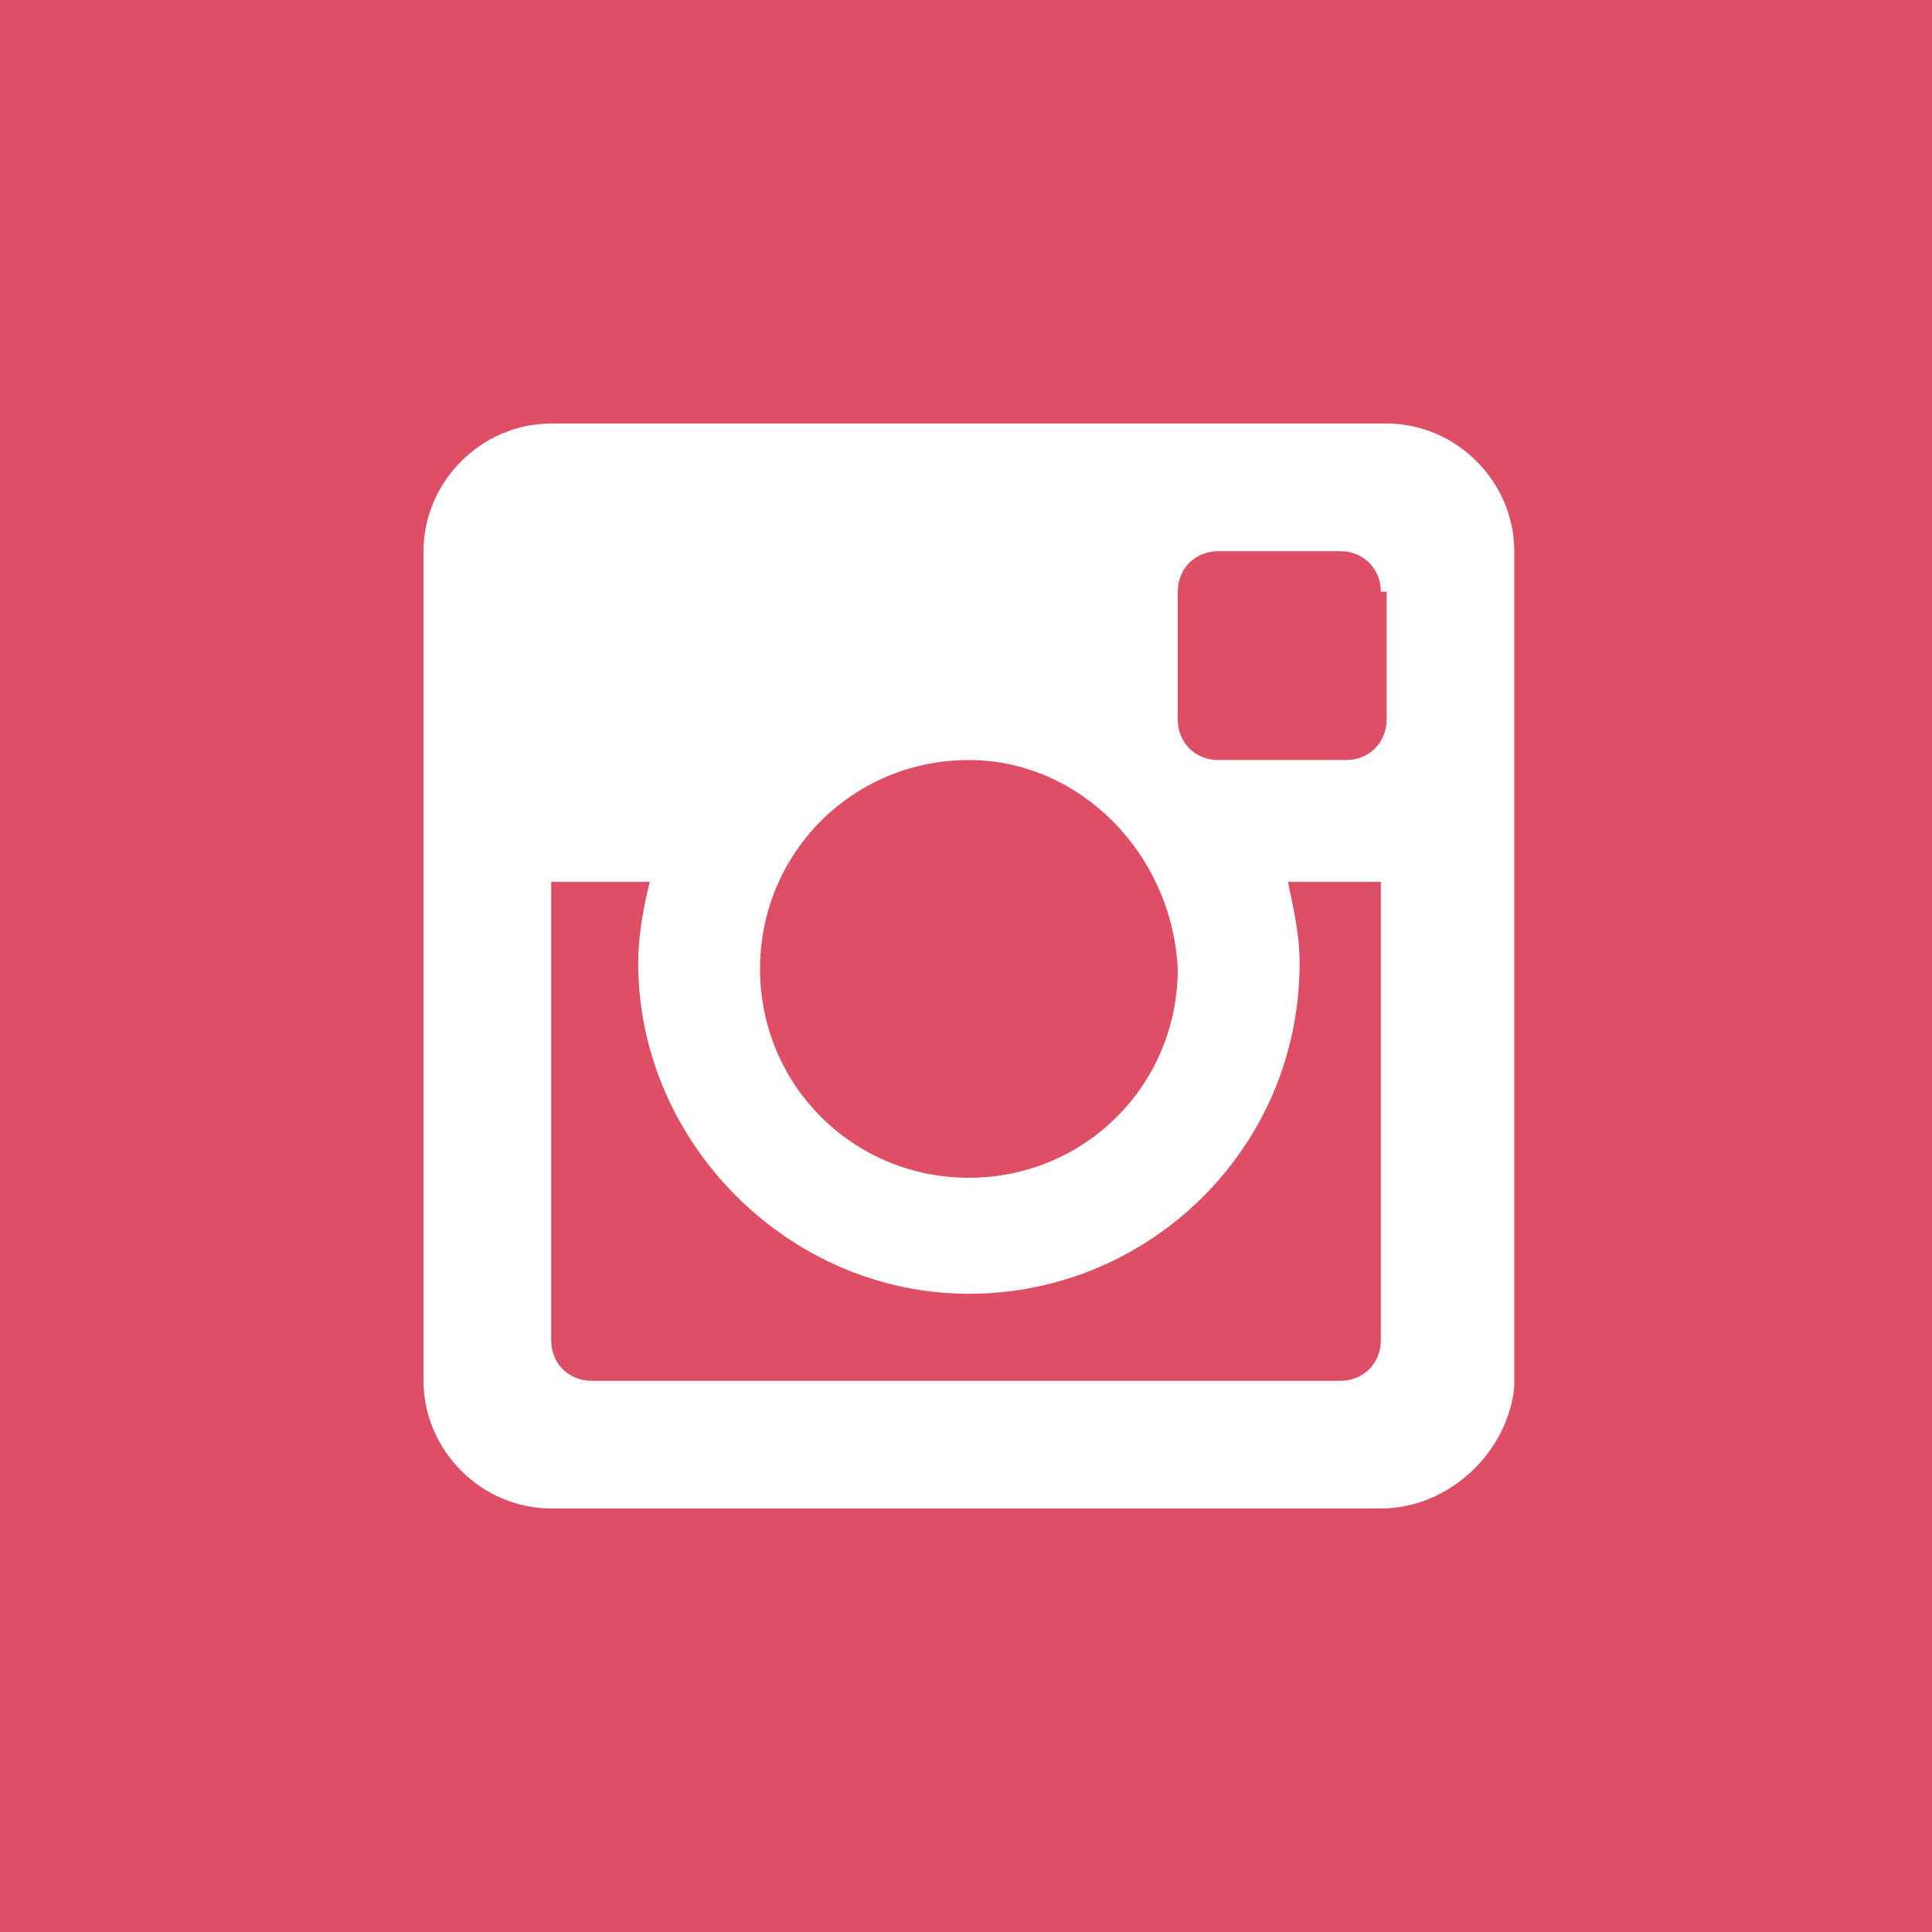 <?xml version="1.0" encoding="utf-8"?>
<!-- Generator: Adobe Illustrator 22.1.0, SVG Export Plug-In . SVG Version: 6.00 Build 0)  -->
<svg version="1.1" id="Layer_1" xmlns="http://www.w3.org/2000/svg" xmlns:xlink="http://www.w3.org/1999/xlink" x="0px" y="0px"
	 viewBox="0 0 33.3 33.3" style="enable-background:new 0 0 33.3 33.3;" xml:space="preserve">
<style type="text/css">
	.st0{fill:#DE4E64;}
	.st1{fill:#FFFFFF;}
	.st2{display:none;}
</style>
<g id="Browser_Preview">
</g>
<g id="bg">
</g>
<g id="bg2">
	<g>
		<g>
			<defs>
				<rect id="SVGID_1_" x="-1723.6" y="-990.9" width="1600" height="814"/>
			</defs>
			<clipPath id="SVGID_2_">
				<use xlink:href="#SVGID_1_"  style="overflow:visible;"/>
			</clipPath>
		</g>
	</g>
	<g>
		<g>
			<defs>
				<rect id="SVGID_3_" x="88.4" y="-990.9" width="1600" height="814"/>
			</defs>
			<clipPath id="SVGID_4_">
				<use xlink:href="#SVGID_3_"  style="overflow:visible;"/>
			</clipPath>
		</g>
	</g>
</g>
<g id="_x31_">
</g>
<g id="fb_x5F_icon">
</g>
<g id="twit_x5F_icon">
</g>
<g id="ig_x5F_icon">
	<g id="Instagram_1_">
		<rect id="back_3_" class="st0" width="33.3" height="33.3"/>
		<path id="Instagram_3_" class="st1" d="M23.8,15.2h-1.6c0.1,0.5,0.2,0.9,0.2,1.4c0,3.2-2.6,5.7-5.7,5.7S11,19.7,11,16.6
			c0-0.5,0.1-1,0.2-1.4H9.5v7.9c0,0.4,0.3,0.7,0.7,0.7h12.9c0.4,0,0.7-0.3,0.7-0.7V15.2z M23.8,10.2c0-0.4-0.3-0.7-0.7-0.7H21
			c-0.4,0-0.7,0.3-0.7,0.7v2.2c0,0.4,0.3,0.7,0.7,0.7h2.2c0.4,0,0.7-0.3,0.7-0.7v-2.2H23.8z M16.7,13.1c-2,0-3.6,1.6-3.6,3.6
			s1.6,3.6,3.6,3.6s3.6-1.6,3.6-3.6C20.2,14.7,18.6,13.1,16.7,13.1 M23.8,26H9.5c-1.2,0-2.2-1-2.2-2.2V9.5c0-1.2,1-2.2,2.2-2.2h14.4
			c1.2,0,2.2,1,2.2,2.2v14.4C26,25,25,26,23.8,26"/>
	</g>
</g>
<g id="yt_x5F_icon">
</g>
<g id="src" class="st2">
</g>
<g id="Grid_Guide">
</g>
<g id="Layer_7">
</g>
</svg>
